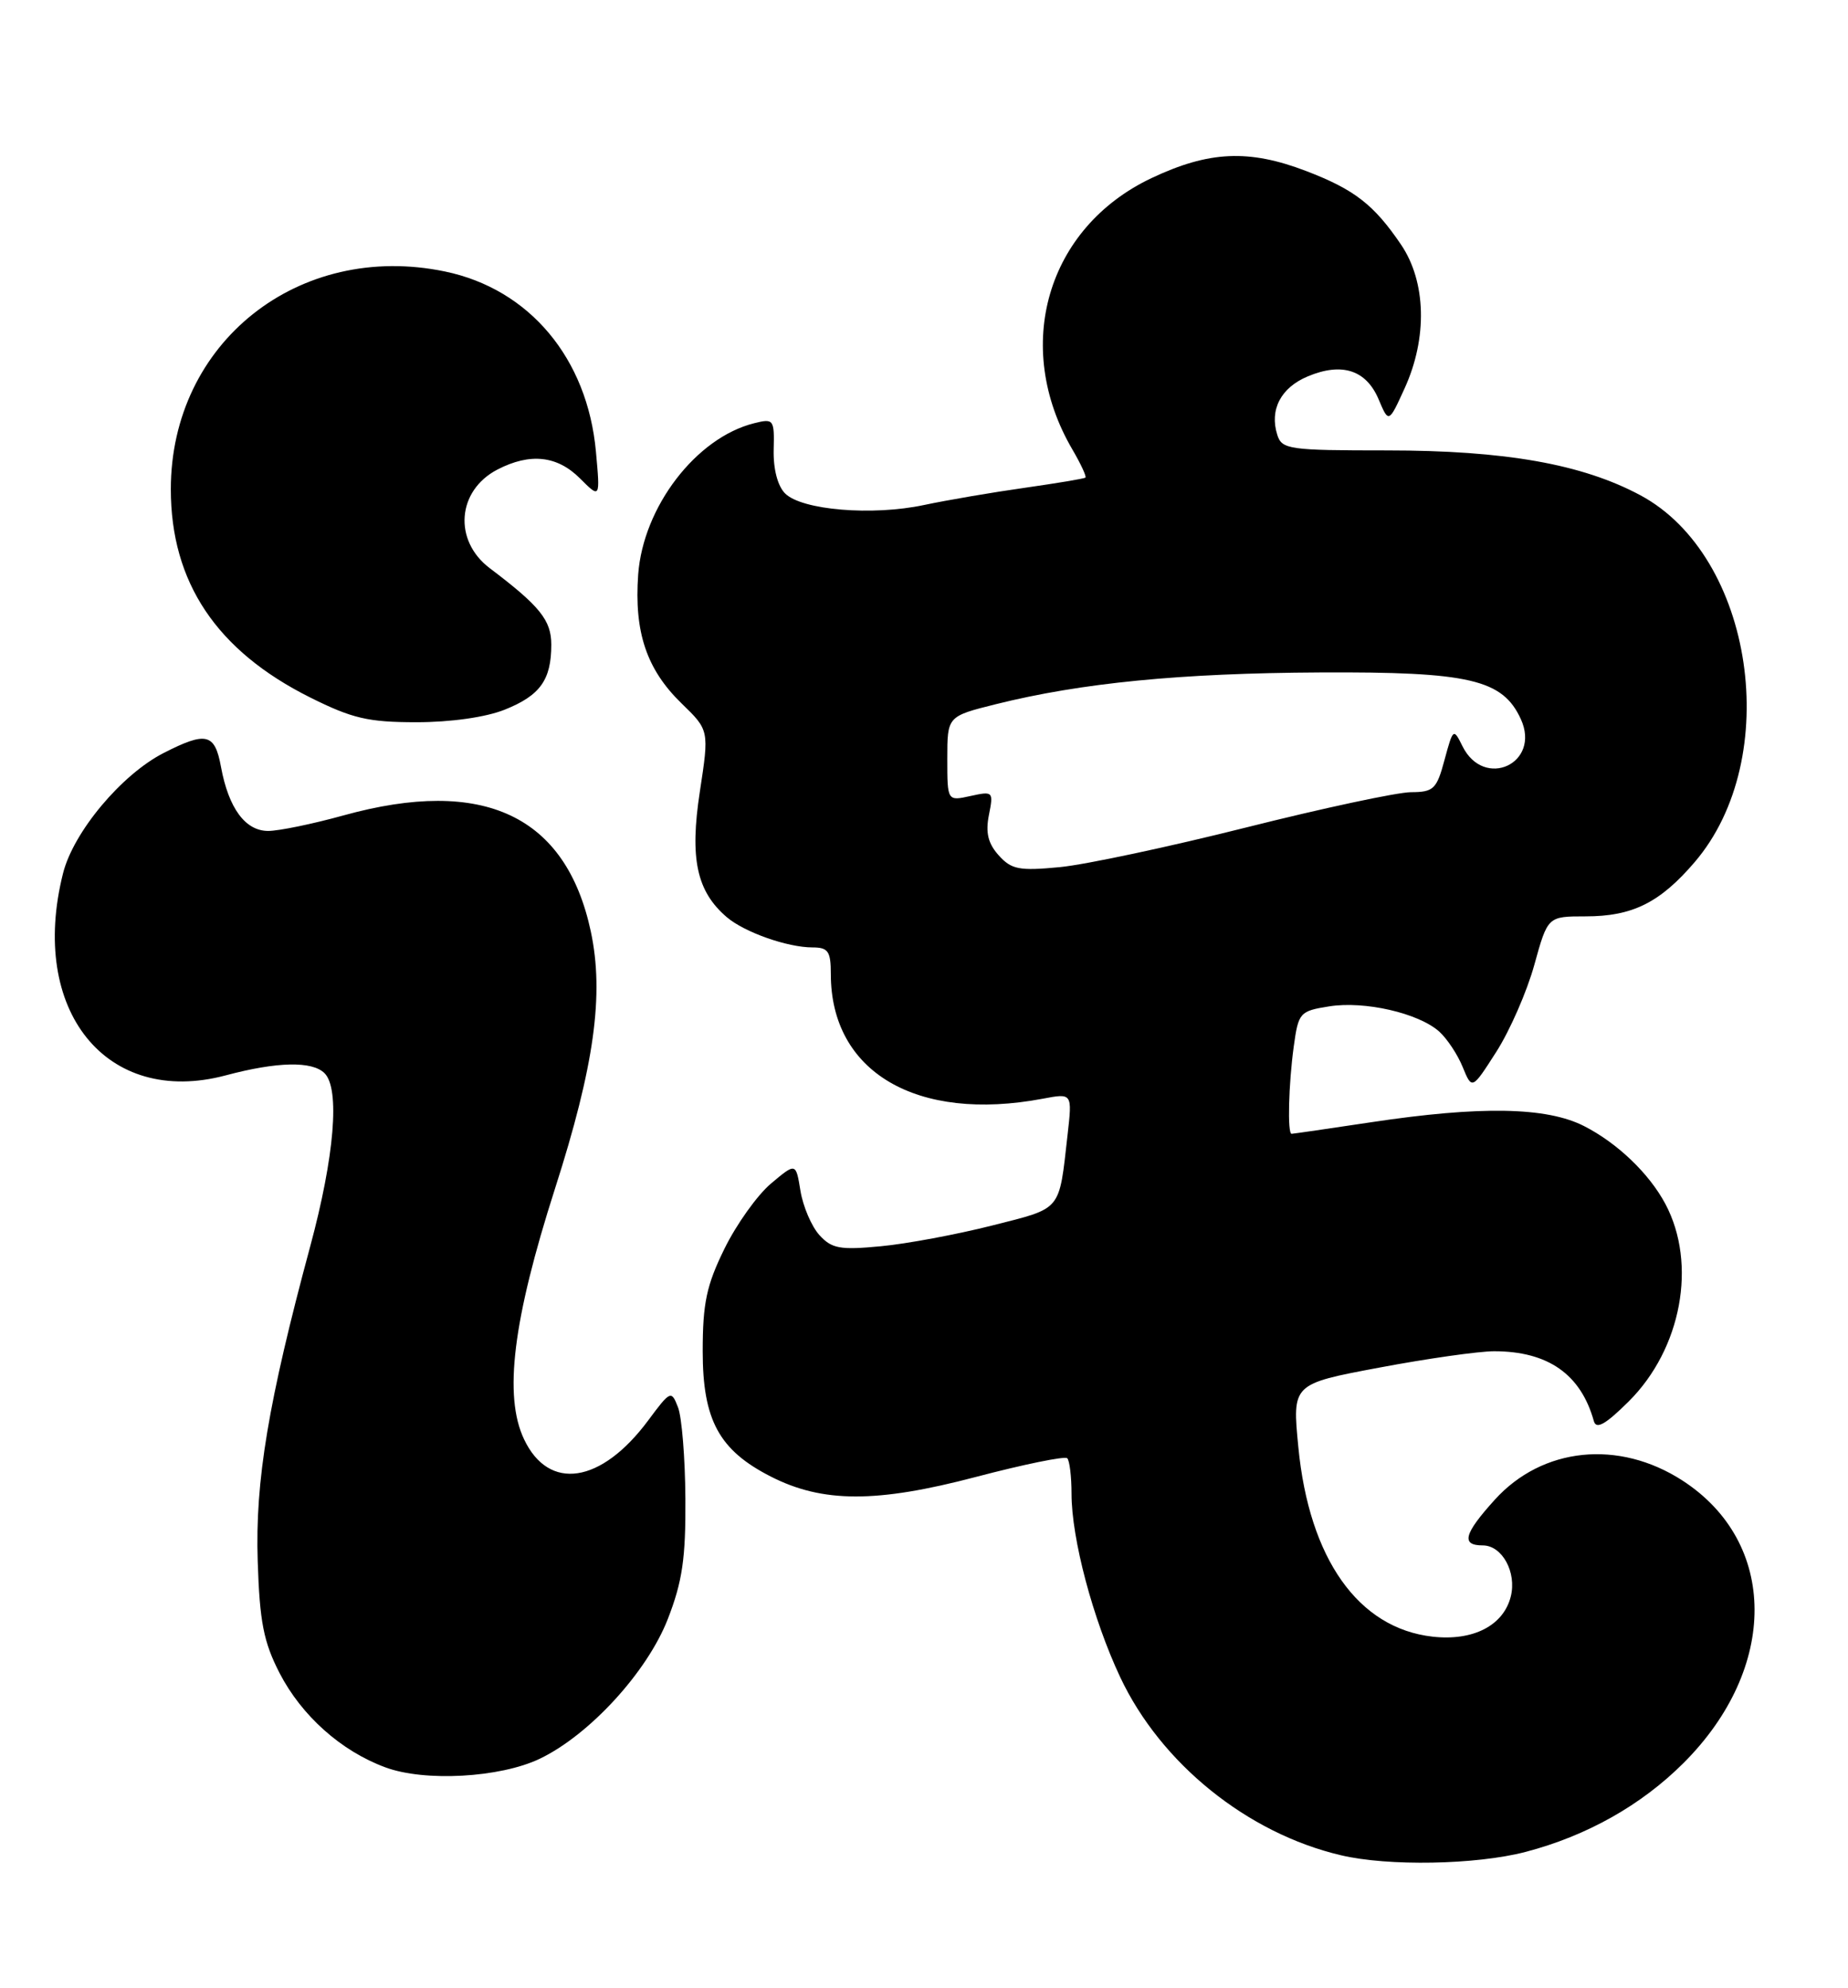 <?xml version="1.0" encoding="UTF-8" standalone="no"?>
<!DOCTYPE svg PUBLIC "-//W3C//DTD SVG 1.1//EN" "http://www.w3.org/Graphics/SVG/1.1/DTD/svg11.dtd" >
<svg xmlns="http://www.w3.org/2000/svg" xmlns:xlink="http://www.w3.org/1999/xlink" version="1.1" viewBox="0 0 238 256">
 <g >
 <path fill="currentColor"
d=" M 196.47 238.47 C 204.35 236.41 211.39 232.45 216.84 227.00 C 229.06 214.78 229.00 198.64 216.70 190.66 C 208.48 185.33 198.64 186.34 192.50 193.13 C 188.52 197.53 188.14 199.00 190.96 199.00 C 193.46 199.00 195.35 202.46 194.57 205.58 C 193.63 209.33 189.71 211.34 184.49 210.75 C 174.93 209.67 168.60 200.72 167.21 186.34 C 166.42 178.21 166.42 178.21 177.61 176.11 C 183.76 174.95 190.43 174.00 192.43 174.00 C 199.36 174.00 203.59 176.96 205.27 183.00 C 205.58 184.10 206.78 183.42 209.76 180.46 C 216.56 173.69 218.59 162.76 214.48 155.03 C 212.39 151.11 208.30 147.19 204.00 145.00 C 199.17 142.54 190.66 142.39 176.59 144.51 C 171.14 145.33 166.52 146.00 166.34 146.00 C 165.79 146.00 165.95 139.64 166.62 134.75 C 167.22 130.39 167.39 130.19 171.18 129.59 C 175.74 128.86 182.67 130.45 185.35 132.83 C 186.36 133.74 187.73 135.80 188.38 137.41 C 189.58 140.33 189.58 140.33 192.72 135.42 C 194.45 132.71 196.65 127.69 197.60 124.25 C 199.33 118.00 199.33 118.00 204.21 118.00 C 210.24 118.00 213.78 116.24 218.25 111.02 C 229.72 97.62 225.87 71.62 211.27 63.78 C 203.78 59.76 193.85 58.00 178.62 58.00 C 166.01 58.00 165.09 57.87 164.50 56.00 C 163.47 52.76 164.96 49.91 168.44 48.46 C 172.82 46.63 175.94 47.64 177.54 51.40 C 178.85 54.50 178.85 54.50 180.90 50.00 C 183.86 43.51 183.68 36.28 180.43 31.49 C 176.94 26.35 174.43 24.40 168.21 22.02 C 160.84 19.20 155.69 19.44 148.31 22.93 C 134.82 29.31 130.35 44.62 138.11 57.88 C 139.19 59.73 139.95 61.36 139.79 61.50 C 139.63 61.64 136.12 62.22 132.00 62.81 C 127.88 63.39 122.03 64.39 119.00 65.03 C 112.34 66.45 103.26 65.69 101.11 63.54 C 100.15 62.58 99.58 60.39 99.64 57.90 C 99.74 54.01 99.64 53.87 97.12 54.50 C 89.65 56.37 82.83 65.27 82.19 73.98 C 81.66 81.40 83.27 86.19 87.76 90.56 C 91.34 94.03 91.34 94.03 90.13 101.95 C 88.81 110.57 89.72 114.79 93.61 118.11 C 95.89 120.05 101.42 122.00 104.65 122.00 C 106.66 122.00 107.00 122.50 107.00 125.43 C 107.00 138.05 118.05 144.54 134.30 141.48 C 138.10 140.76 138.10 140.76 137.49 146.13 C 136.36 156.09 136.85 155.50 127.77 157.81 C 123.22 158.96 116.77 160.17 113.43 160.48 C 108.17 160.98 107.12 160.79 105.52 159.03 C 104.51 157.91 103.42 155.35 103.09 153.35 C 102.50 149.71 102.50 149.71 99.30 152.40 C 97.54 153.88 94.84 157.66 93.30 160.80 C 90.99 165.50 90.50 167.81 90.50 174.00 C 90.50 182.86 92.61 186.74 99.26 190.13 C 105.93 193.54 112.90 193.55 125.70 190.18 C 131.86 188.56 137.14 187.48 137.45 187.78 C 137.75 188.08 138.00 190.14 138.00 192.35 C 138.00 198.14 140.75 208.49 144.27 215.97 C 149.50 227.08 160.64 236.07 172.70 238.90 C 178.78 240.34 190.09 240.13 196.47 238.47 Z  M 69.50 226.48 C 75.91 223.42 83.36 215.29 86.01 208.47 C 87.88 203.66 88.32 200.66 88.27 193.00 C 88.24 187.78 87.81 182.47 87.32 181.22 C 86.46 179.00 86.35 179.04 83.47 182.92 C 77.42 191.05 70.68 192.07 67.49 185.33 C 64.85 179.76 66.05 170.00 71.47 153.08 C 76.54 137.28 77.82 128.06 76.09 119.95 C 72.89 105.00 62.26 100.01 44.24 105.00 C 40.27 106.10 35.90 107.00 34.54 107.00 C 31.59 107.00 29.44 104.07 28.46 98.75 C 27.67 94.43 26.56 94.16 21.08 96.96 C 15.65 99.73 9.46 107.13 8.12 112.45 C 3.67 130.10 13.69 142.56 29.05 138.48 C 35.71 136.70 40.21 136.61 41.80 138.20 C 43.80 140.20 43.08 148.90 39.95 160.50 C 34.55 180.51 32.85 190.72 33.19 201.03 C 33.44 208.85 33.95 211.44 36.00 215.43 C 38.84 220.93 43.93 225.48 49.63 227.58 C 54.69 229.46 64.39 228.92 69.50 226.48 Z  M 65.01 91.38 C 69.56 89.56 71.00 87.55 71.00 83.02 C 71.00 79.87 69.55 78.06 63.08 73.17 C 58.35 69.60 58.86 63.16 64.07 60.46 C 68.27 58.29 71.76 58.67 74.69 61.60 C 77.30 64.21 77.30 64.21 76.75 58.17 C 75.66 46.14 68.18 37.22 57.31 34.96 C 38.46 31.05 22.00 44.12 22.00 63.00 C 22.00 74.98 27.89 83.79 39.94 89.81 C 45.37 92.52 47.41 93.00 53.64 93.00 C 58.05 93.00 62.57 92.36 65.01 91.38 Z  M 128.62 110.14 C 127.25 108.62 126.91 107.22 127.36 104.95 C 127.96 101.93 127.90 101.86 124.99 102.50 C 122.00 103.16 122.00 103.16 122.00 97.70 C 122.00 92.24 122.00 92.24 128.25 90.68 C 139.27 87.93 152.06 86.68 170.00 86.59 C 189.26 86.49 193.53 87.49 195.87 92.61 C 198.47 98.31 191.14 101.71 188.35 96.09 C 187.19 93.74 187.14 93.78 186.04 97.84 C 185.03 101.62 184.63 102.00 181.71 102.01 C 179.95 102.02 170.40 104.06 160.50 106.55 C 150.60 109.04 139.80 111.34 136.50 111.66 C 131.26 112.16 130.26 111.97 128.62 110.14 Z "/>
</g>
</svg>